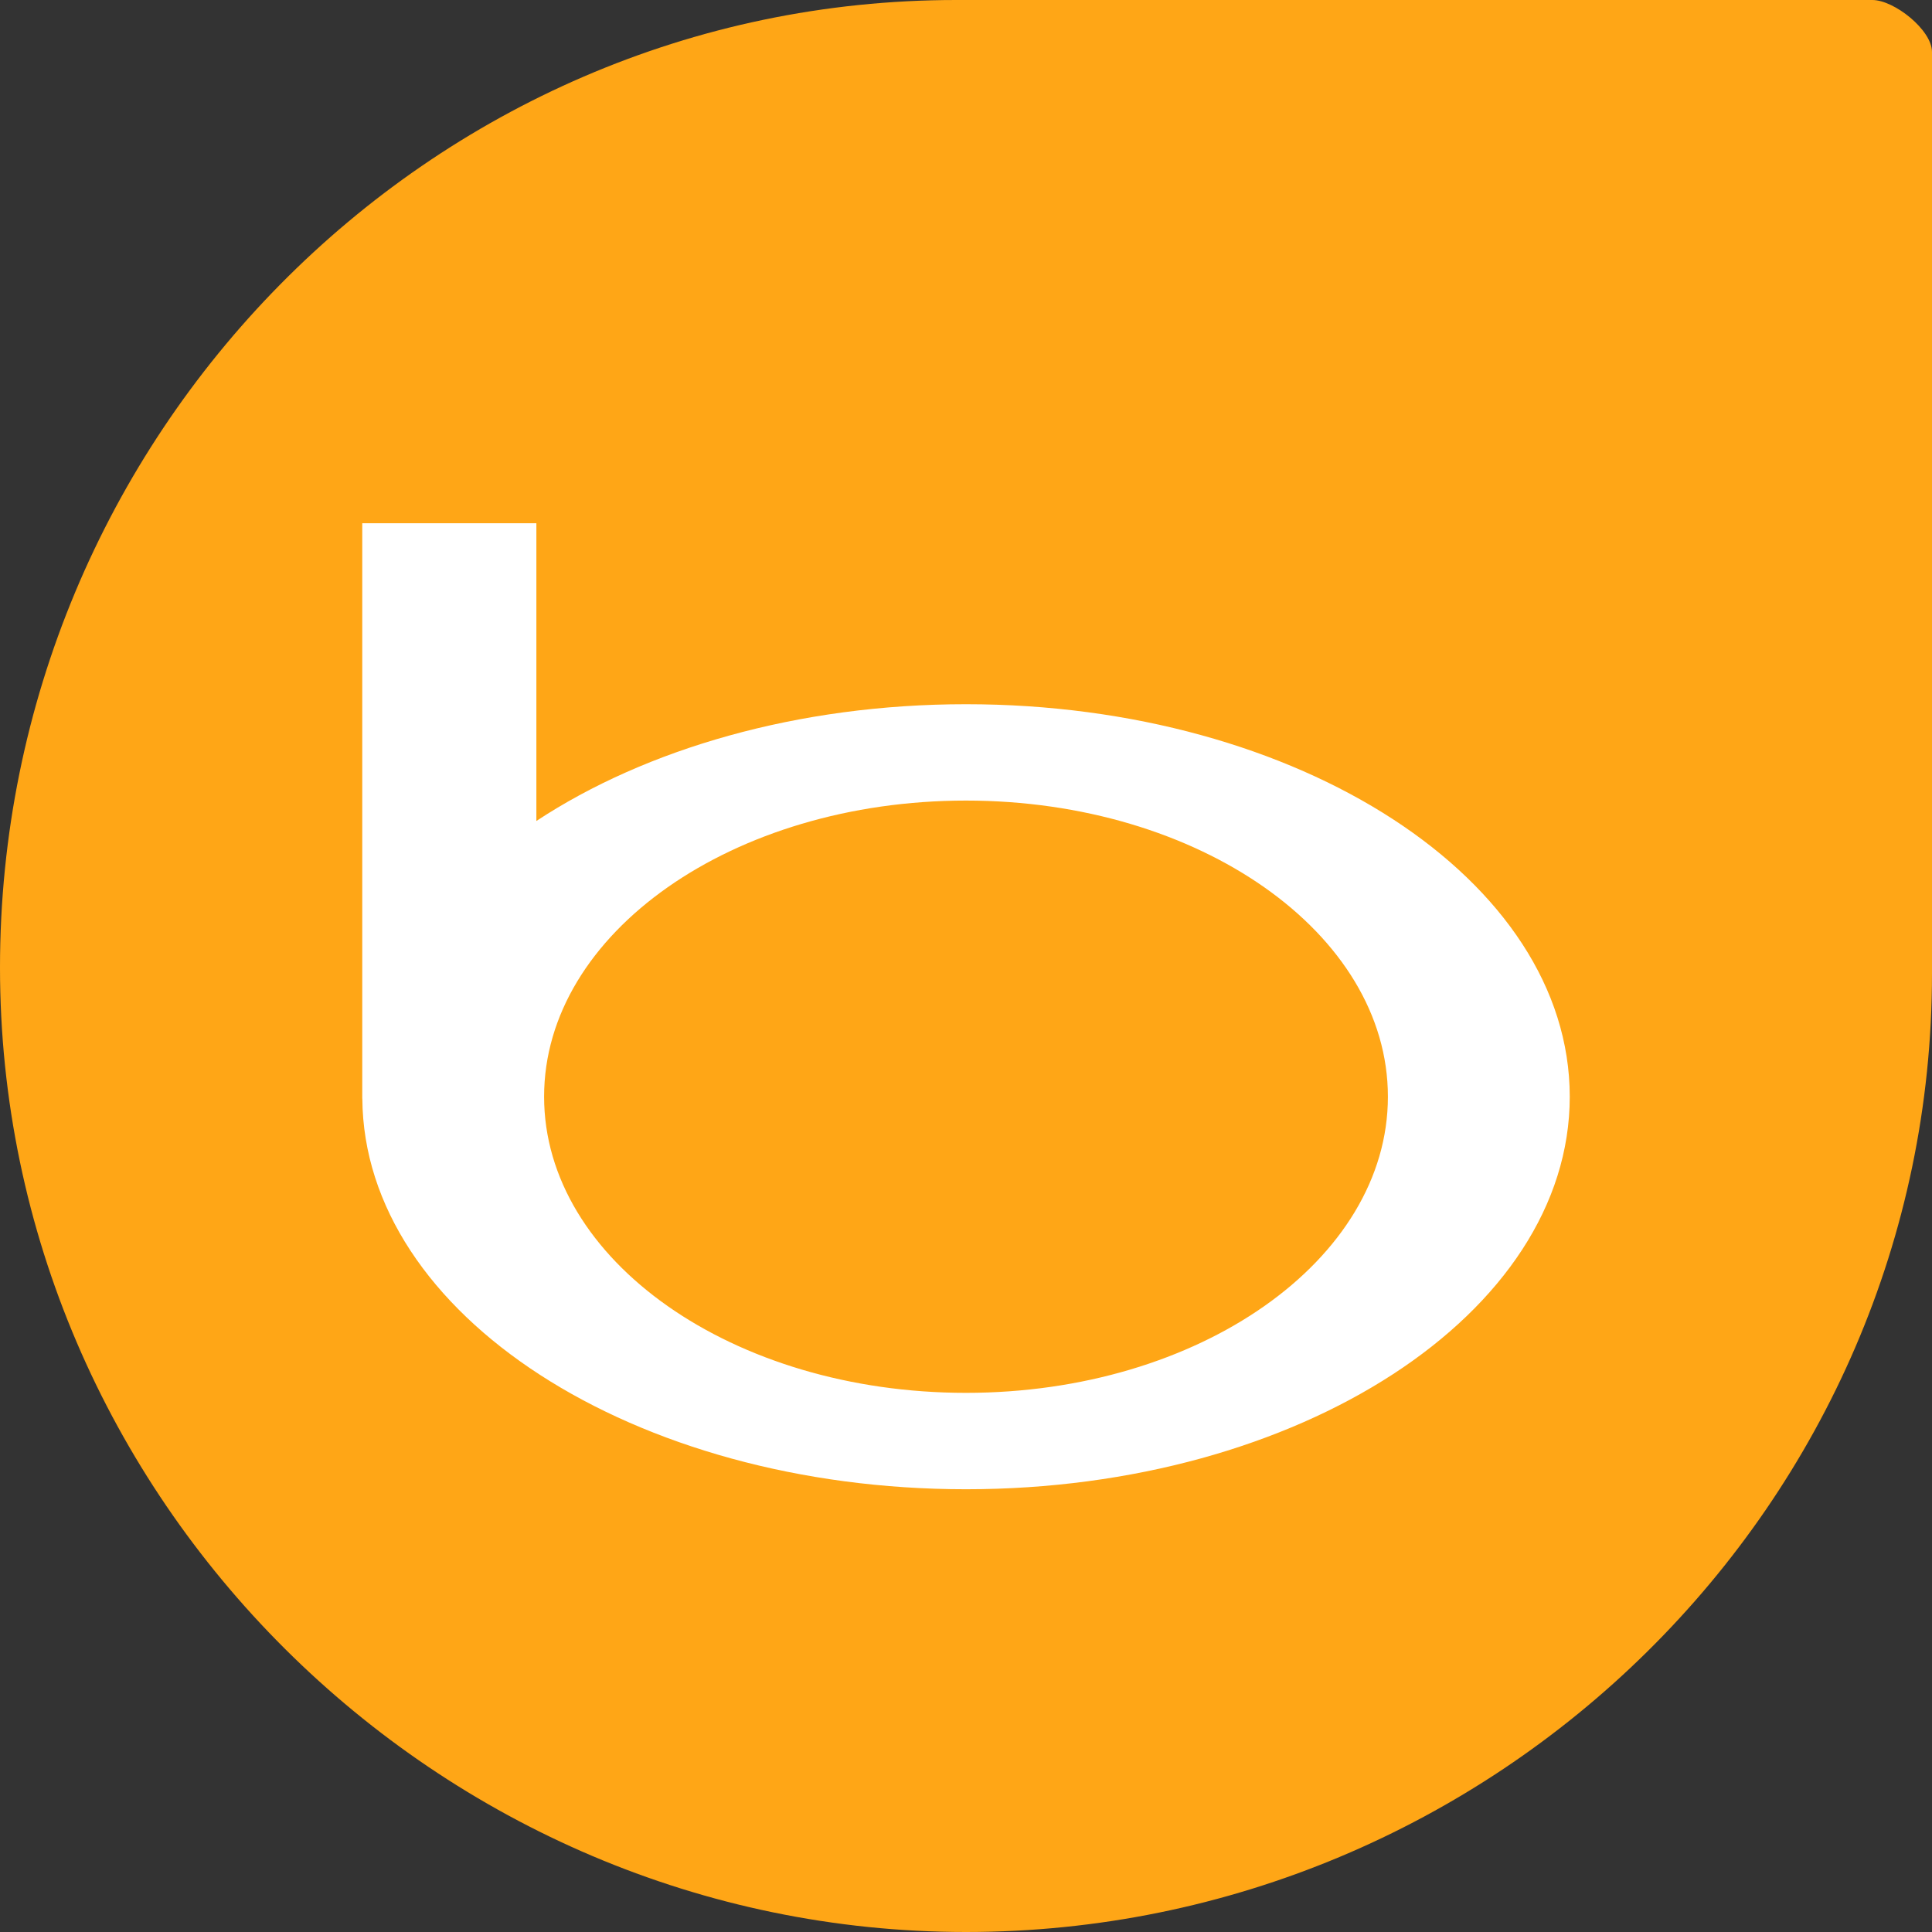 <?xml version="1.0" encoding="iso-8859-1"?>
<!-- Generator: Adobe Illustrator 18.0.0, SVG Export Plug-In . SVG Version: 6.00 Build 0)  -->
<!DOCTYPE svg PUBLIC "-//W3C//DTD SVG 1.1//EN" "http://www.w3.org/Graphics/SVG/1.1/DTD/svg11.dtd">
<svg version="1.1" xmlns="http://www.w3.org/2000/svg" xmlns:xlink="http://www.w3.org/1999/xlink" x="0px" y="0px"
	 viewBox="0 0 48 48" style="enable-background:new 0 0 48 48;" xml:space="preserve">
<rect x="0" y="0" width="48" height="48" fill="#333333" stroke="none"/>
<g id="Layer_381">
	<g>
		<path style="fill:#FFA616;" d="M48,1.291C48,0.745,47.061,0,46.518,0c0,0-22.498,0-22.763,0C10.636,0,0,10.844,0,24.037
			C0,37.231,10.882,48,24.001,48C37.118,48,48,37.379,48,24.185C48,23.918,48,1.291,48,1.291z"/>
		<g>
			<path style="fill:#FFFFFF;" d="M24,37c8.283,0,15-4.368,15-9.753s-6.717-9.751-15-9.751c-4.176,0-7.955,1.11-10.674,2.901V13H9
				v14.239v0.008v0.01v0.038h0.002C9.039,32.658,15.74,37,24,37z M24,19.89c5.789,0,10.482,3.294,10.482,7.357
				S29.789,34.605,24,34.605c-5.789,0-10.482-3.295-10.482-7.359S18.211,19.89,24,19.89z"/>
		</g>
	</g>
</g>
<g id="Layer_1">
</g>
</svg>
